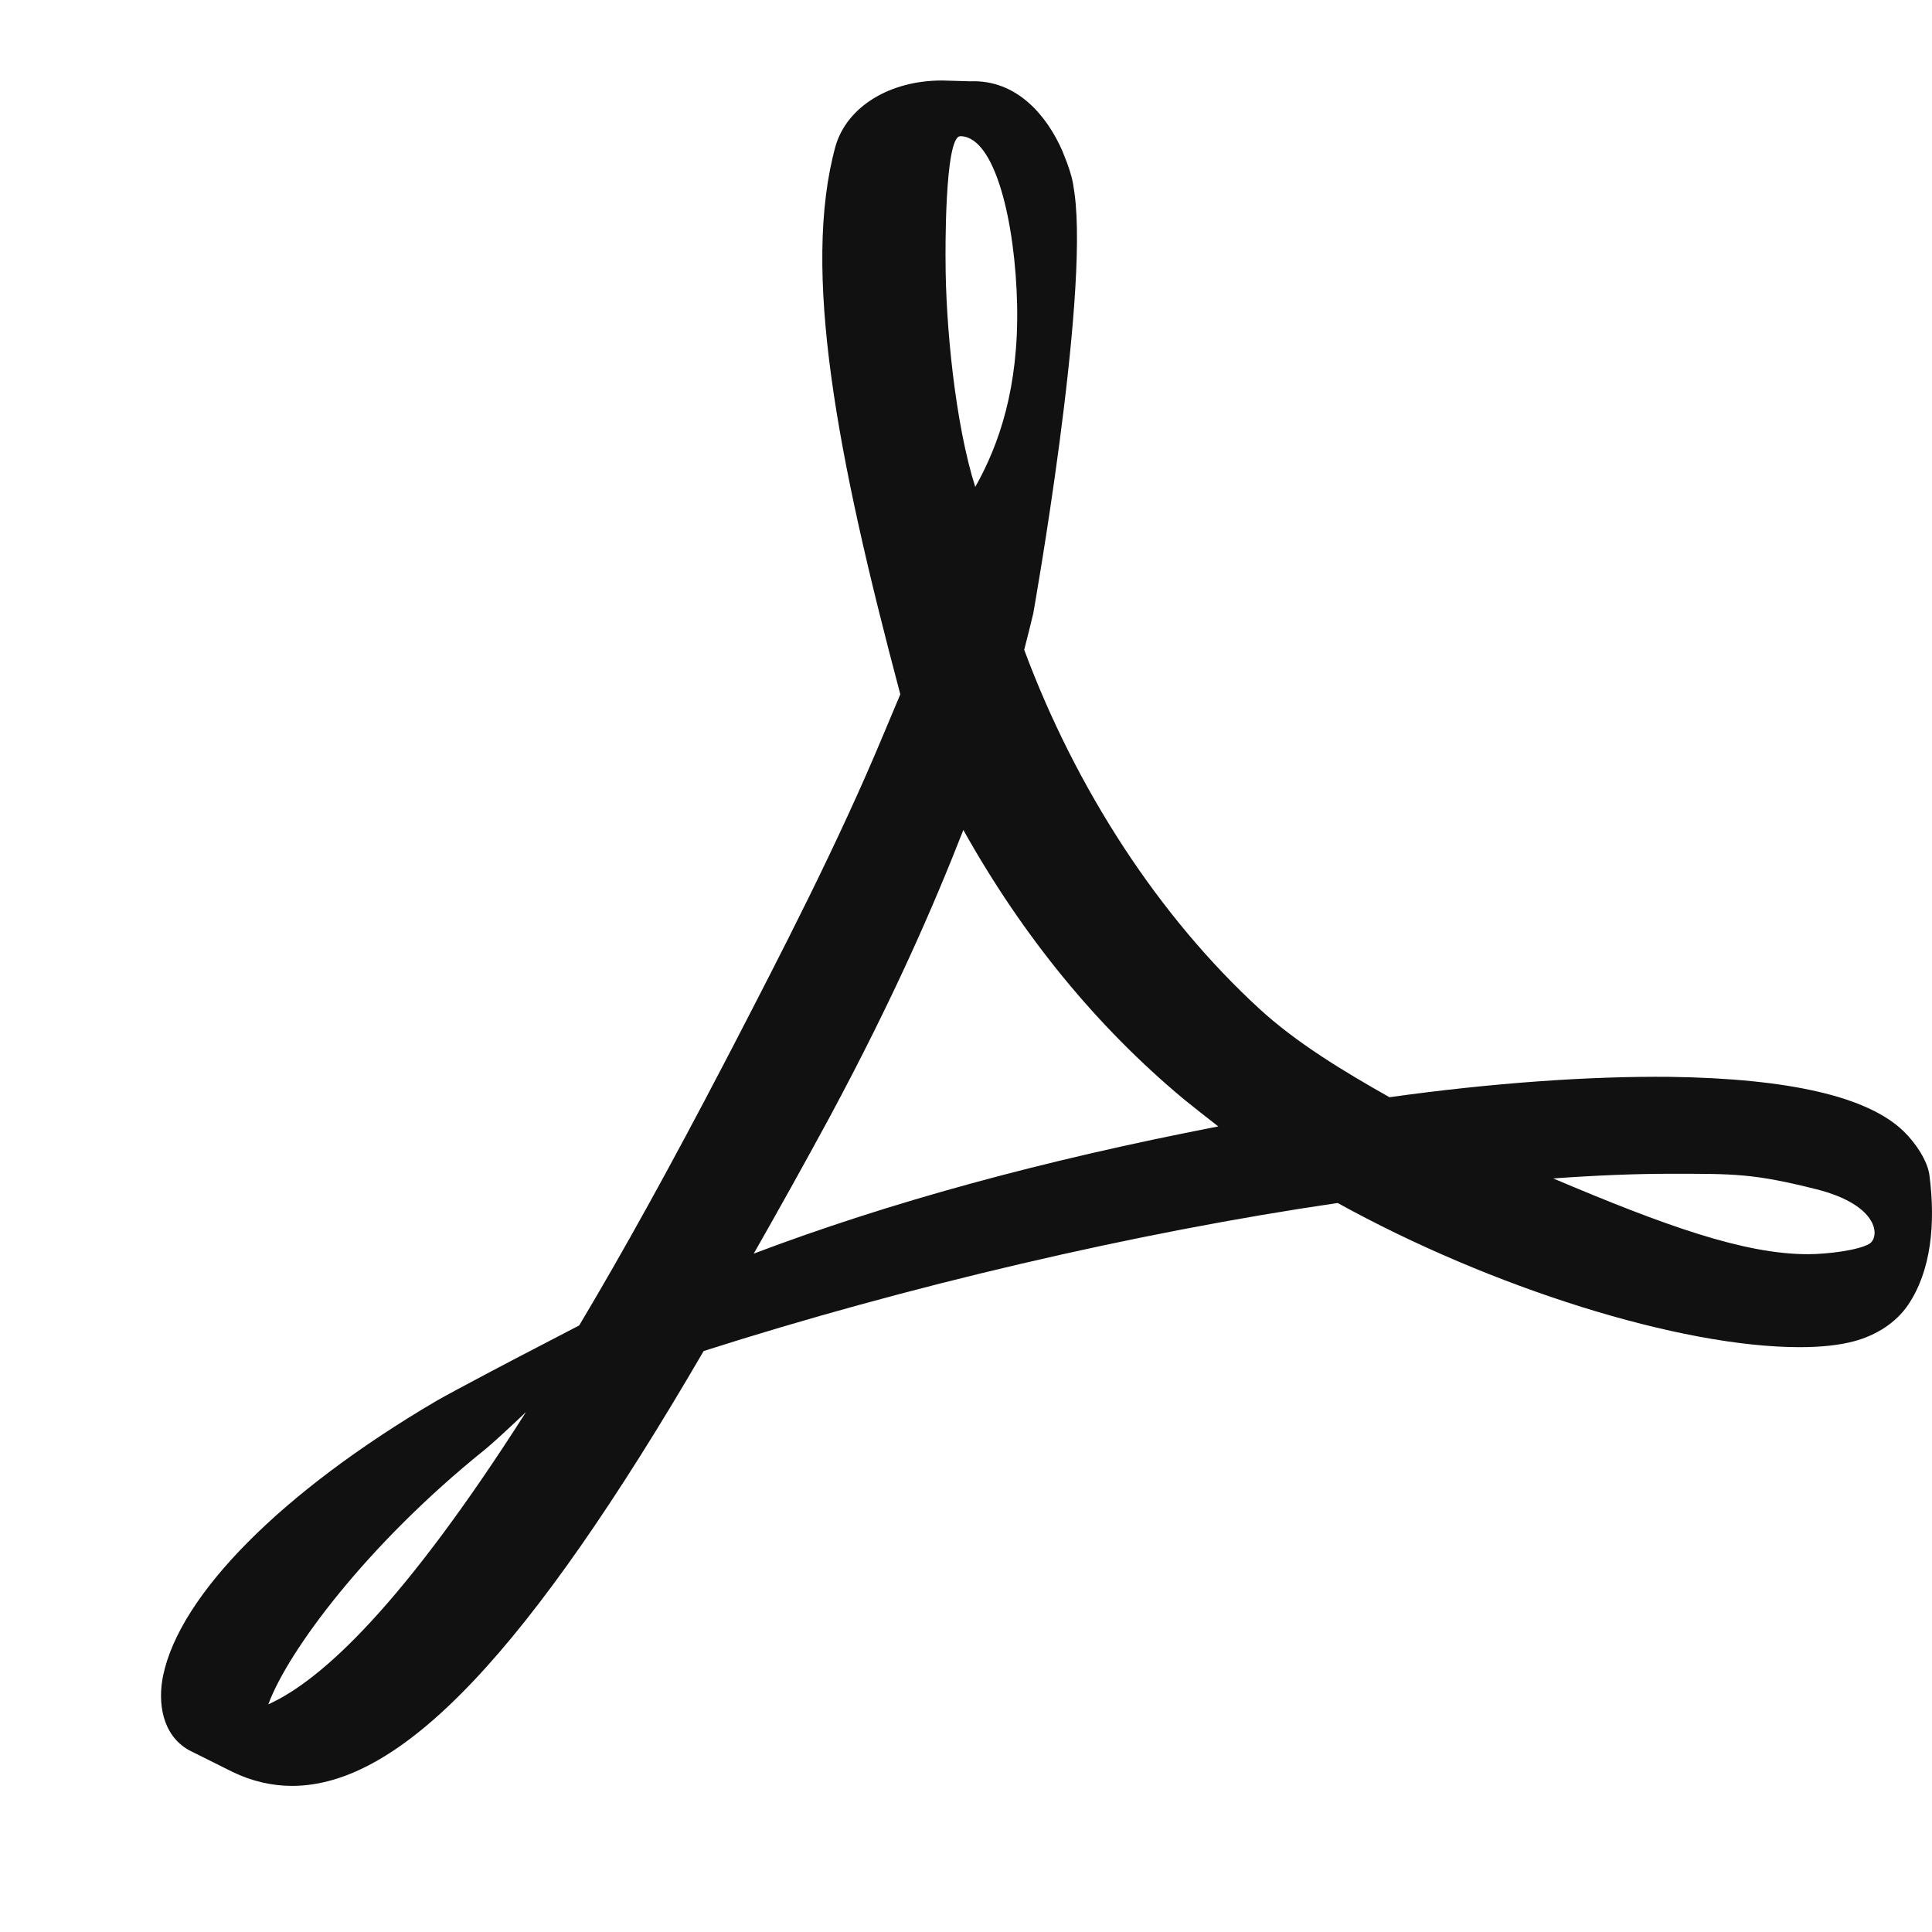 <svg width="24" height="24" viewBox="0 0 24 24" fill="none" xmlns="http://www.w3.org/2000/svg">
<path d="M23.968 14.598C23.944 14.421 23.8 14.2 23.645 14.051C23.202 13.623 22.229 13.398 20.746 13.377C19.741 13.367 18.532 13.453 17.26 13.63C16.691 13.308 16.104 12.955 15.643 12.53C14.403 11.392 13.37 9.812 12.723 8.072C12.765 7.91 12.8 7.768 12.835 7.623C12.835 7.623 13.531 3.722 13.348 2.401C13.324 2.221 13.306 2.169 13.257 2.027L13.197 1.875C13.008 1.443 12.635 0.986 12.052 1.01L11.707 1H11.7C11.047 1 10.52 1.329 10.379 1.816C9.957 3.352 10.393 5.651 11.184 8.625L10.98 9.11C10.414 10.472 9.704 11.842 9.079 13.049L8.998 13.204C8.337 14.473 7.74 15.552 7.195 16.465L6.636 16.756C6.594 16.776 5.635 17.278 5.41 17.409C3.502 18.533 2.236 19.806 2.026 20.816C1.959 21.141 2.008 21.552 2.349 21.742L2.89 22.012C3.126 22.126 3.375 22.185 3.628 22.185C4.988 22.185 6.566 20.518 8.741 16.783C11.251 15.981 14.111 15.31 16.617 14.944C18.525 15.998 20.872 16.735 22.355 16.735C22.619 16.735 22.848 16.711 23.03 16.662C23.315 16.586 23.554 16.427 23.701 16.213C23.99 15.787 24.046 15.2 23.968 14.598ZM3.333 21.172C3.579 20.505 4.563 19.183 6.014 18.015C6.106 17.942 6.331 17.734 6.534 17.541C5.016 19.924 4.001 20.871 3.333 21.172ZM11.929 1.692C12.364 1.692 12.614 2.774 12.635 3.791C12.656 4.808 12.414 5.52 12.115 6.049C11.866 5.267 11.746 4.036 11.746 3.231C11.746 3.231 11.728 1.692 11.929 1.692ZM9.363 15.573C9.669 15.037 9.985 14.47 10.309 13.872C11.099 12.402 11.598 11.254 11.967 10.31C12.705 11.631 13.626 12.755 14.705 13.654C14.842 13.764 14.986 13.879 15.134 13.993C12.937 14.418 11.036 14.94 9.363 15.573ZM23.22 15.452C23.086 15.531 22.703 15.58 22.457 15.58C21.663 15.58 20.676 15.224 19.295 14.639C19.825 14.601 20.314 14.581 20.75 14.581C21.547 14.581 21.783 14.577 22.566 14.774C23.346 14.971 23.357 15.369 23.22 15.452Z" fill="#111111"/>
</svg>
